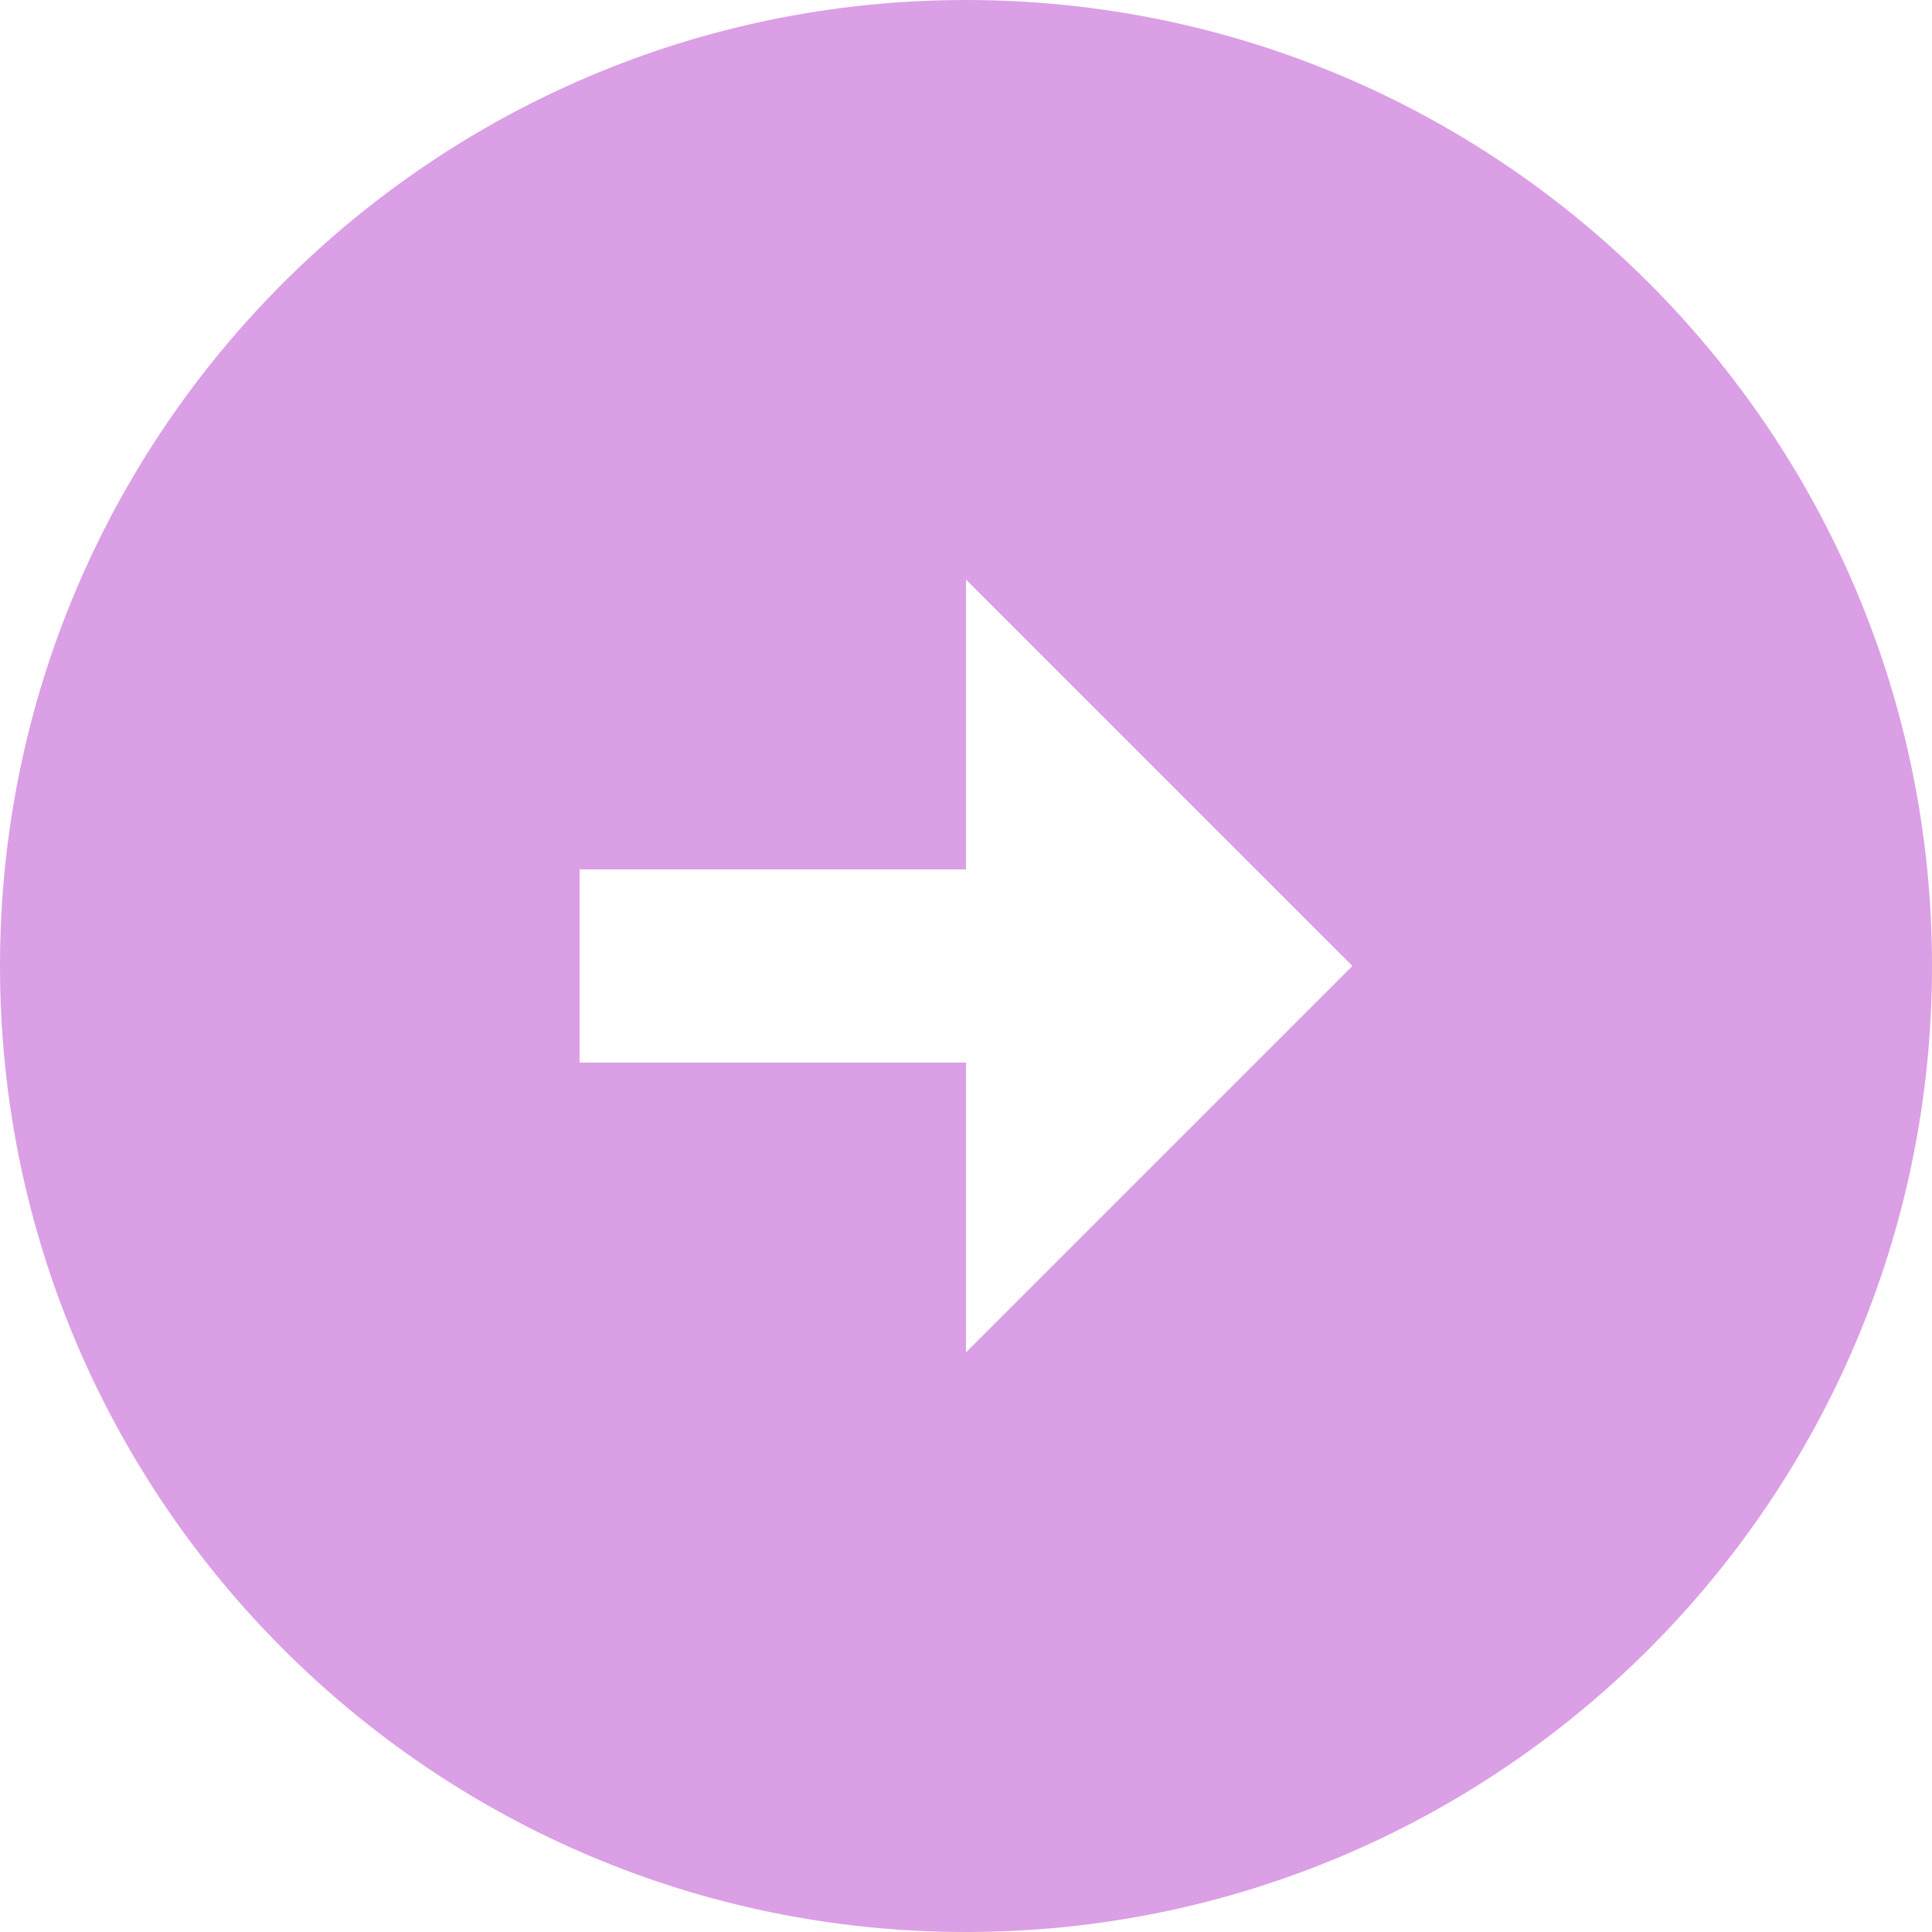<svg width="80" height="80" viewBox="0 0 80 80" fill="none" xmlns="http://www.w3.org/2000/svg">
<path d="M80 40C80 17.92 62.08 0 40 0C17.92 0 0 17.92 0 40C0 62.08 17.92 80 40 80C62.08 80 80 62.08 80 40ZM40 44H24V36H40V24L56 40L40 56L40 44Z" fill="#DB9FE5"/>
</svg>

